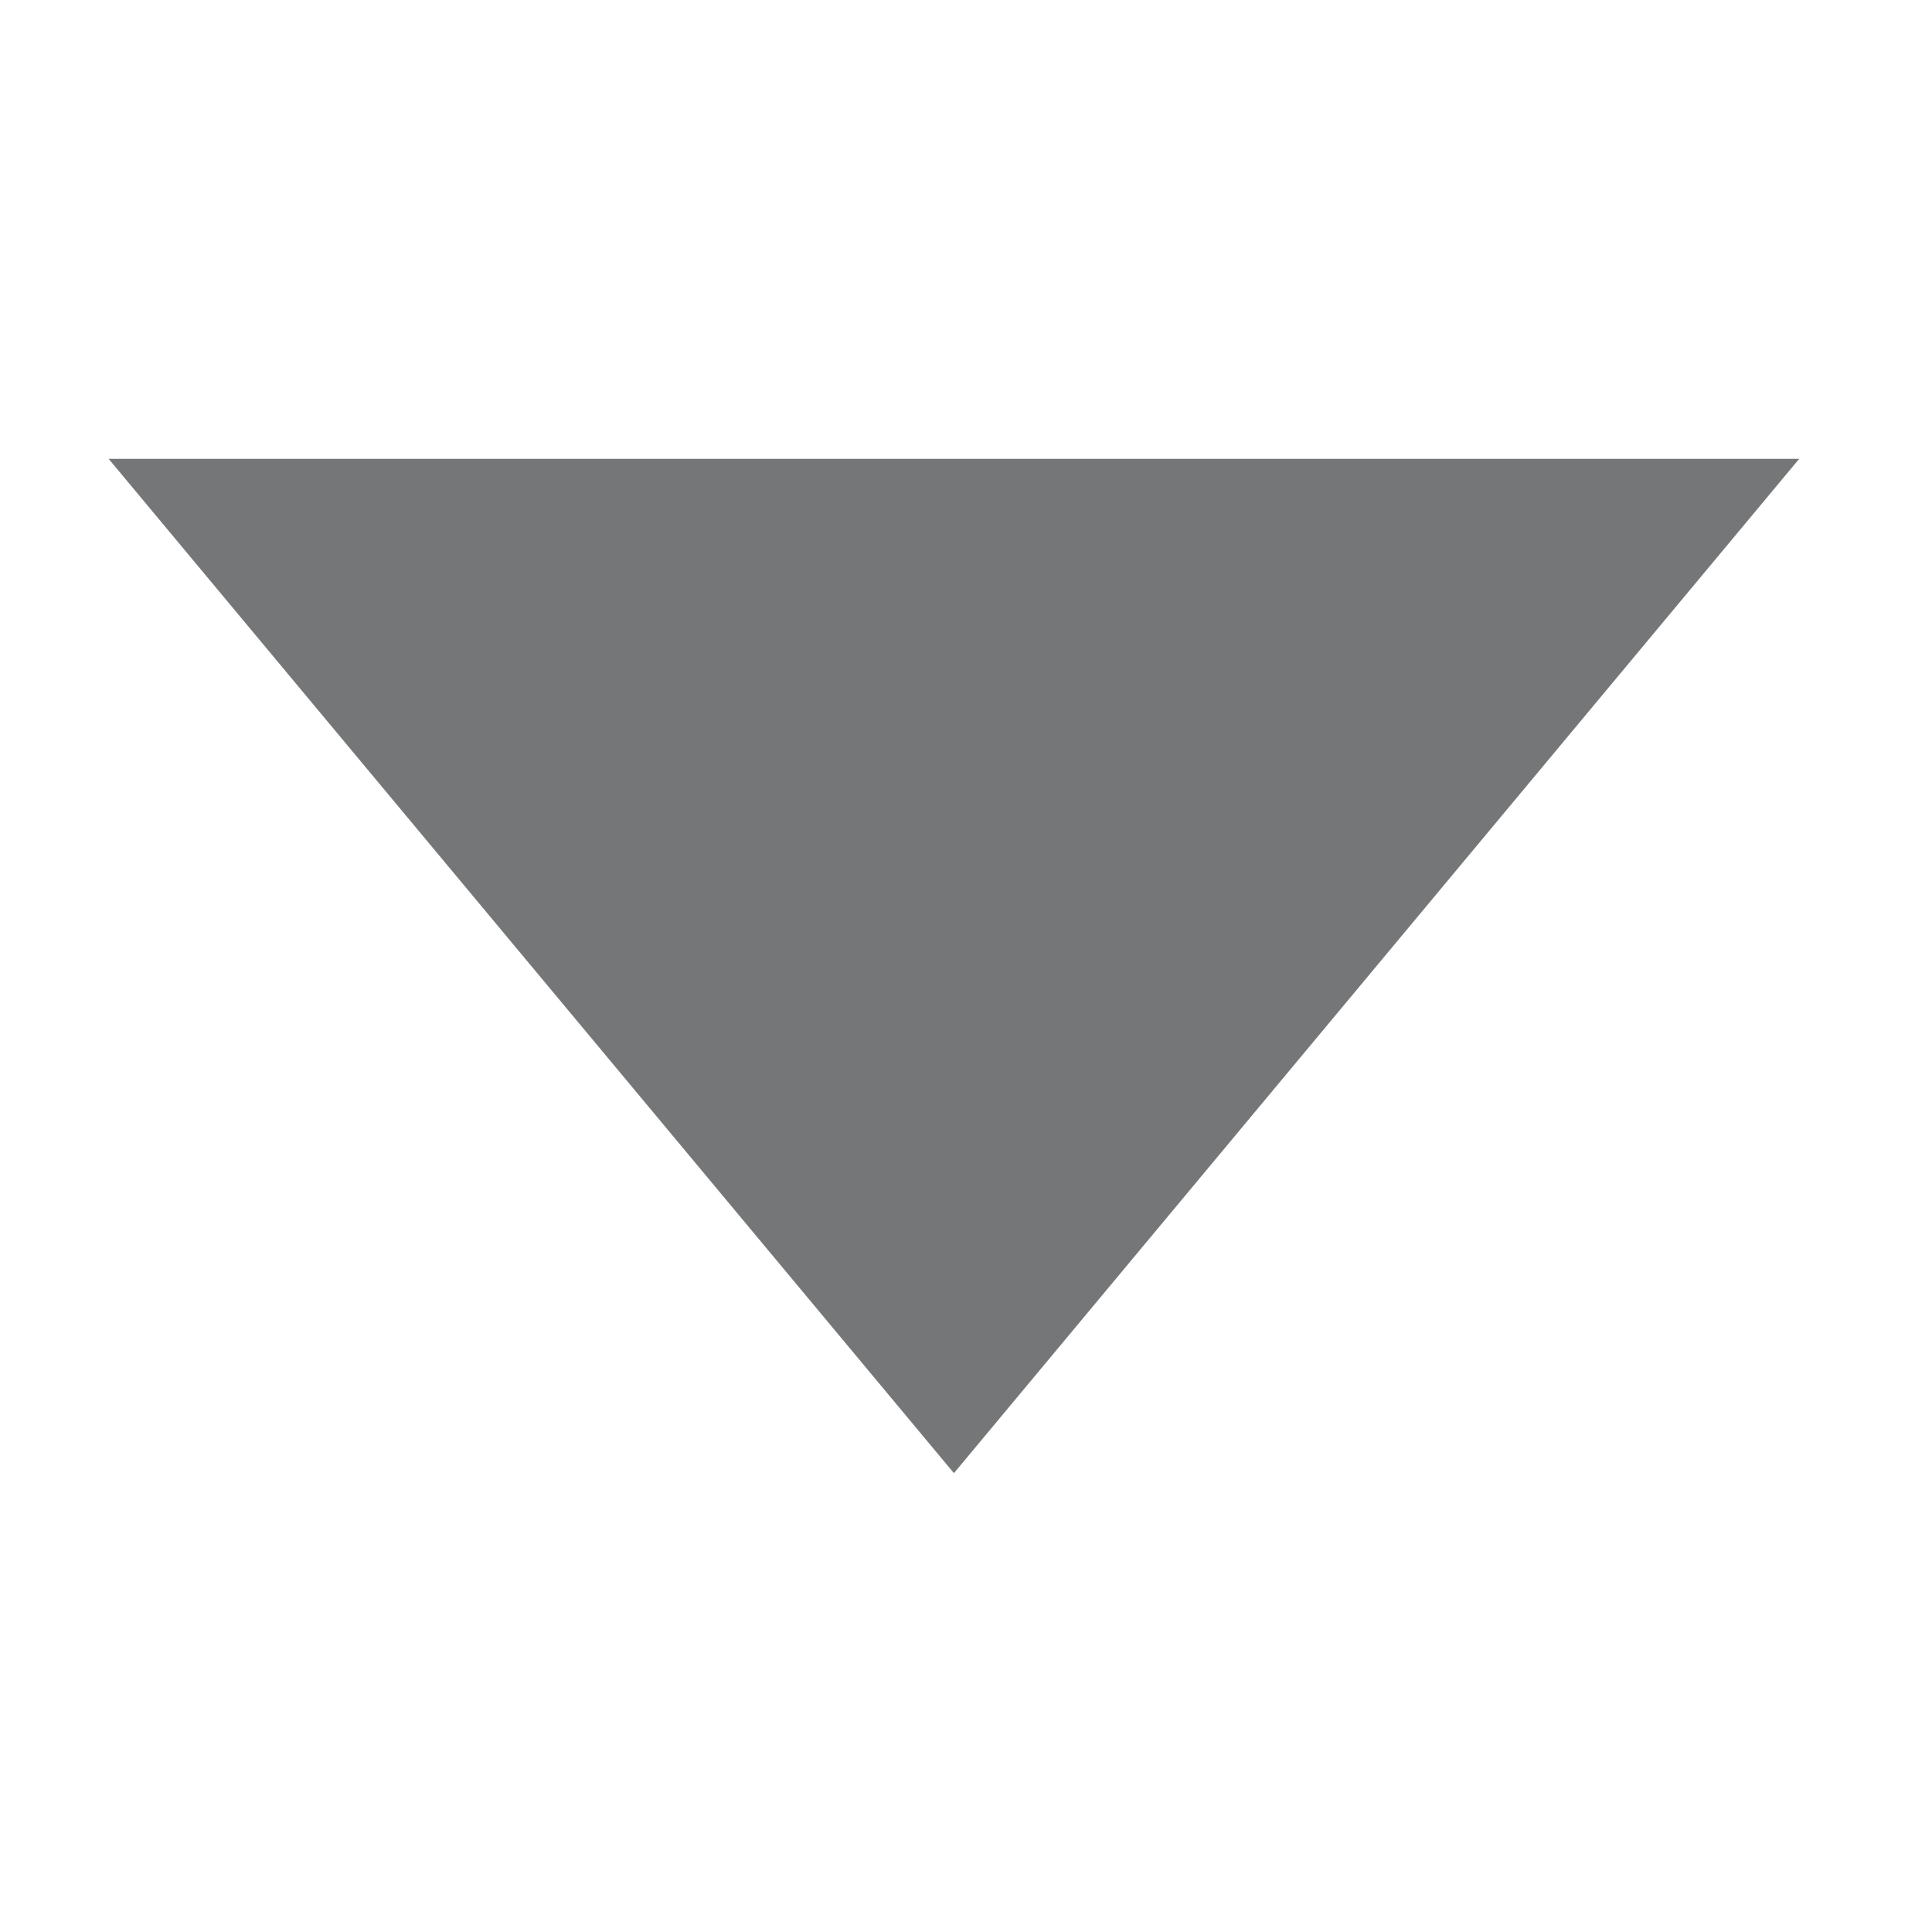 <?xml version="1.0" encoding="UTF-8"?>
<svg width="80px" height="80px" viewBox="0 0 80 80" version="1.1" xmlns="http://www.w3.org/2000/svg" xmlns:xlink="http://www.w3.org/1999/xlink">
    <title>收起_slice</title>
    <g id="页面-1" stroke="none" stroke-width="1" fill="none" fill-rule="evenodd">
        <g id="画板" transform="translate(-1310, -383)" fill="#747677">
            <polygon id="收起" transform="translate(1349.5, 423) scale(1, -1) translate(-1349.5, -423) " points="1349.5 402 1384.5 444 1314.5 444"></polygon>
        </g>
    </g>
</svg>
